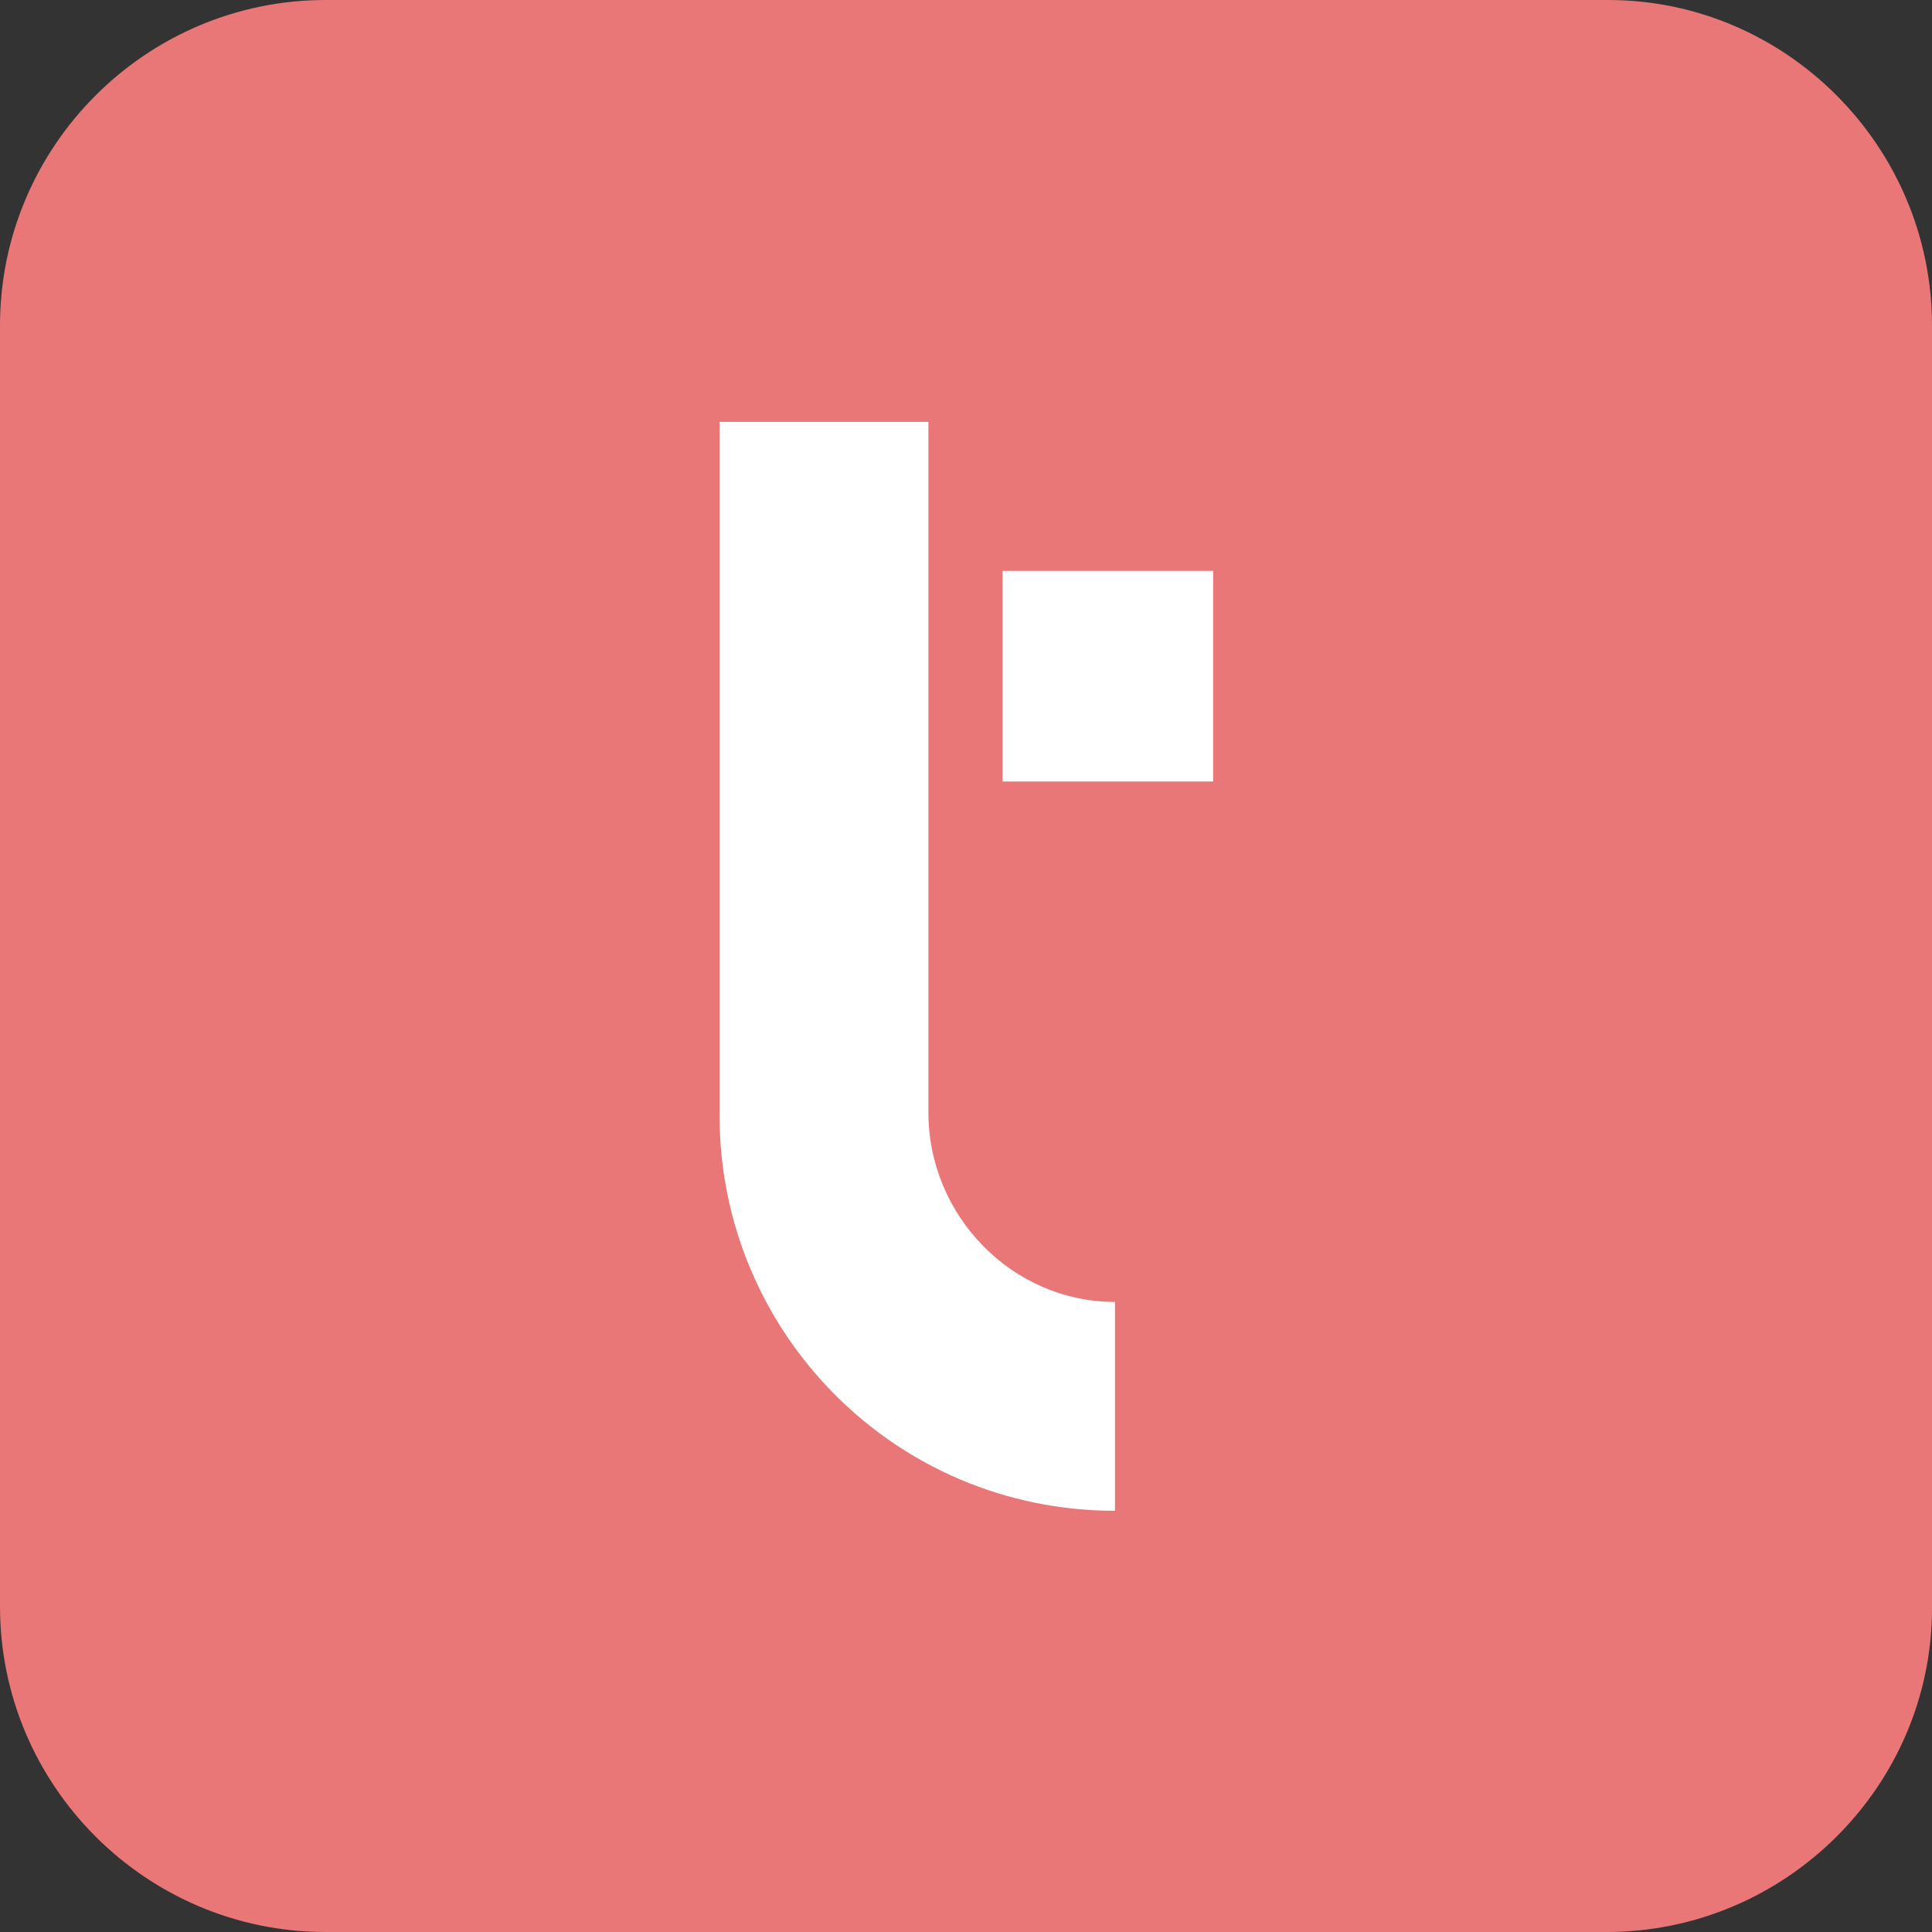 <?xml version="1.0" encoding="utf-8"?>
<!-- Generator: Adobe Illustrator 25.1.0, SVG Export Plug-In . SVG Version: 6.00 Build 0)  -->
<svg version="1.1" id="Layer_1" xmlns="http://www.w3.org/2000/svg" xmlns:xlink="http://www.w3.org/1999/xlink" x="0px" y="0px"
	 viewBox="0 0 111 111" style="enable-background:new 0 0 111 111;" xml:space="preserve">
<rect x="0" y="0" width="111" height="111" fill="#333333" stroke="none"/>
<style type="text/css">
	.st0{fill:#E97777;}
	.st1{fill:#FFFFFF;}
</style>
<desc>Created with Fabric.js 4.2.0</desc>
<g id="_x31_228e5df-8335-490b-bb08-e9c99a225098" transform="matrix(1 0 0 1 540 540)">
</g>
<g id="container" transform="matrix(1 0 0 1 -224.89 0)">
</g>
<g id="icon_container" transform="matrix(1 0 0 1 15 0)">
</g>
<path class="st0" d="M92.3,111H18.7C8.4,111,0,102.6,0,92.3V18.7C0,8.4,8.4,0,18.7,0h73.7C102.6,0,111,8.4,111,18.7v73.7
	C111,102.6,102.6,111,92.3,111z"/>
<g>
	<g transform="matrix(1.6 0 0 1.6 -337.22 -4.4)">
		<g>
			<path vector-effect="non-scaling-stroke" class="st1" d="M250.8,49.5V57c-7.9,0-14.2-6.4-14.2-14.2l0,0V17.9h7.5v24.8l0,0
				C244.1,46.4,247.1,49.5,250.8,49.5z"/>
		</g>
	</g>
	<rect x="57.6" y="32.8" class="st1" width="12.1" height="12.1"/>
</g>
</svg>
